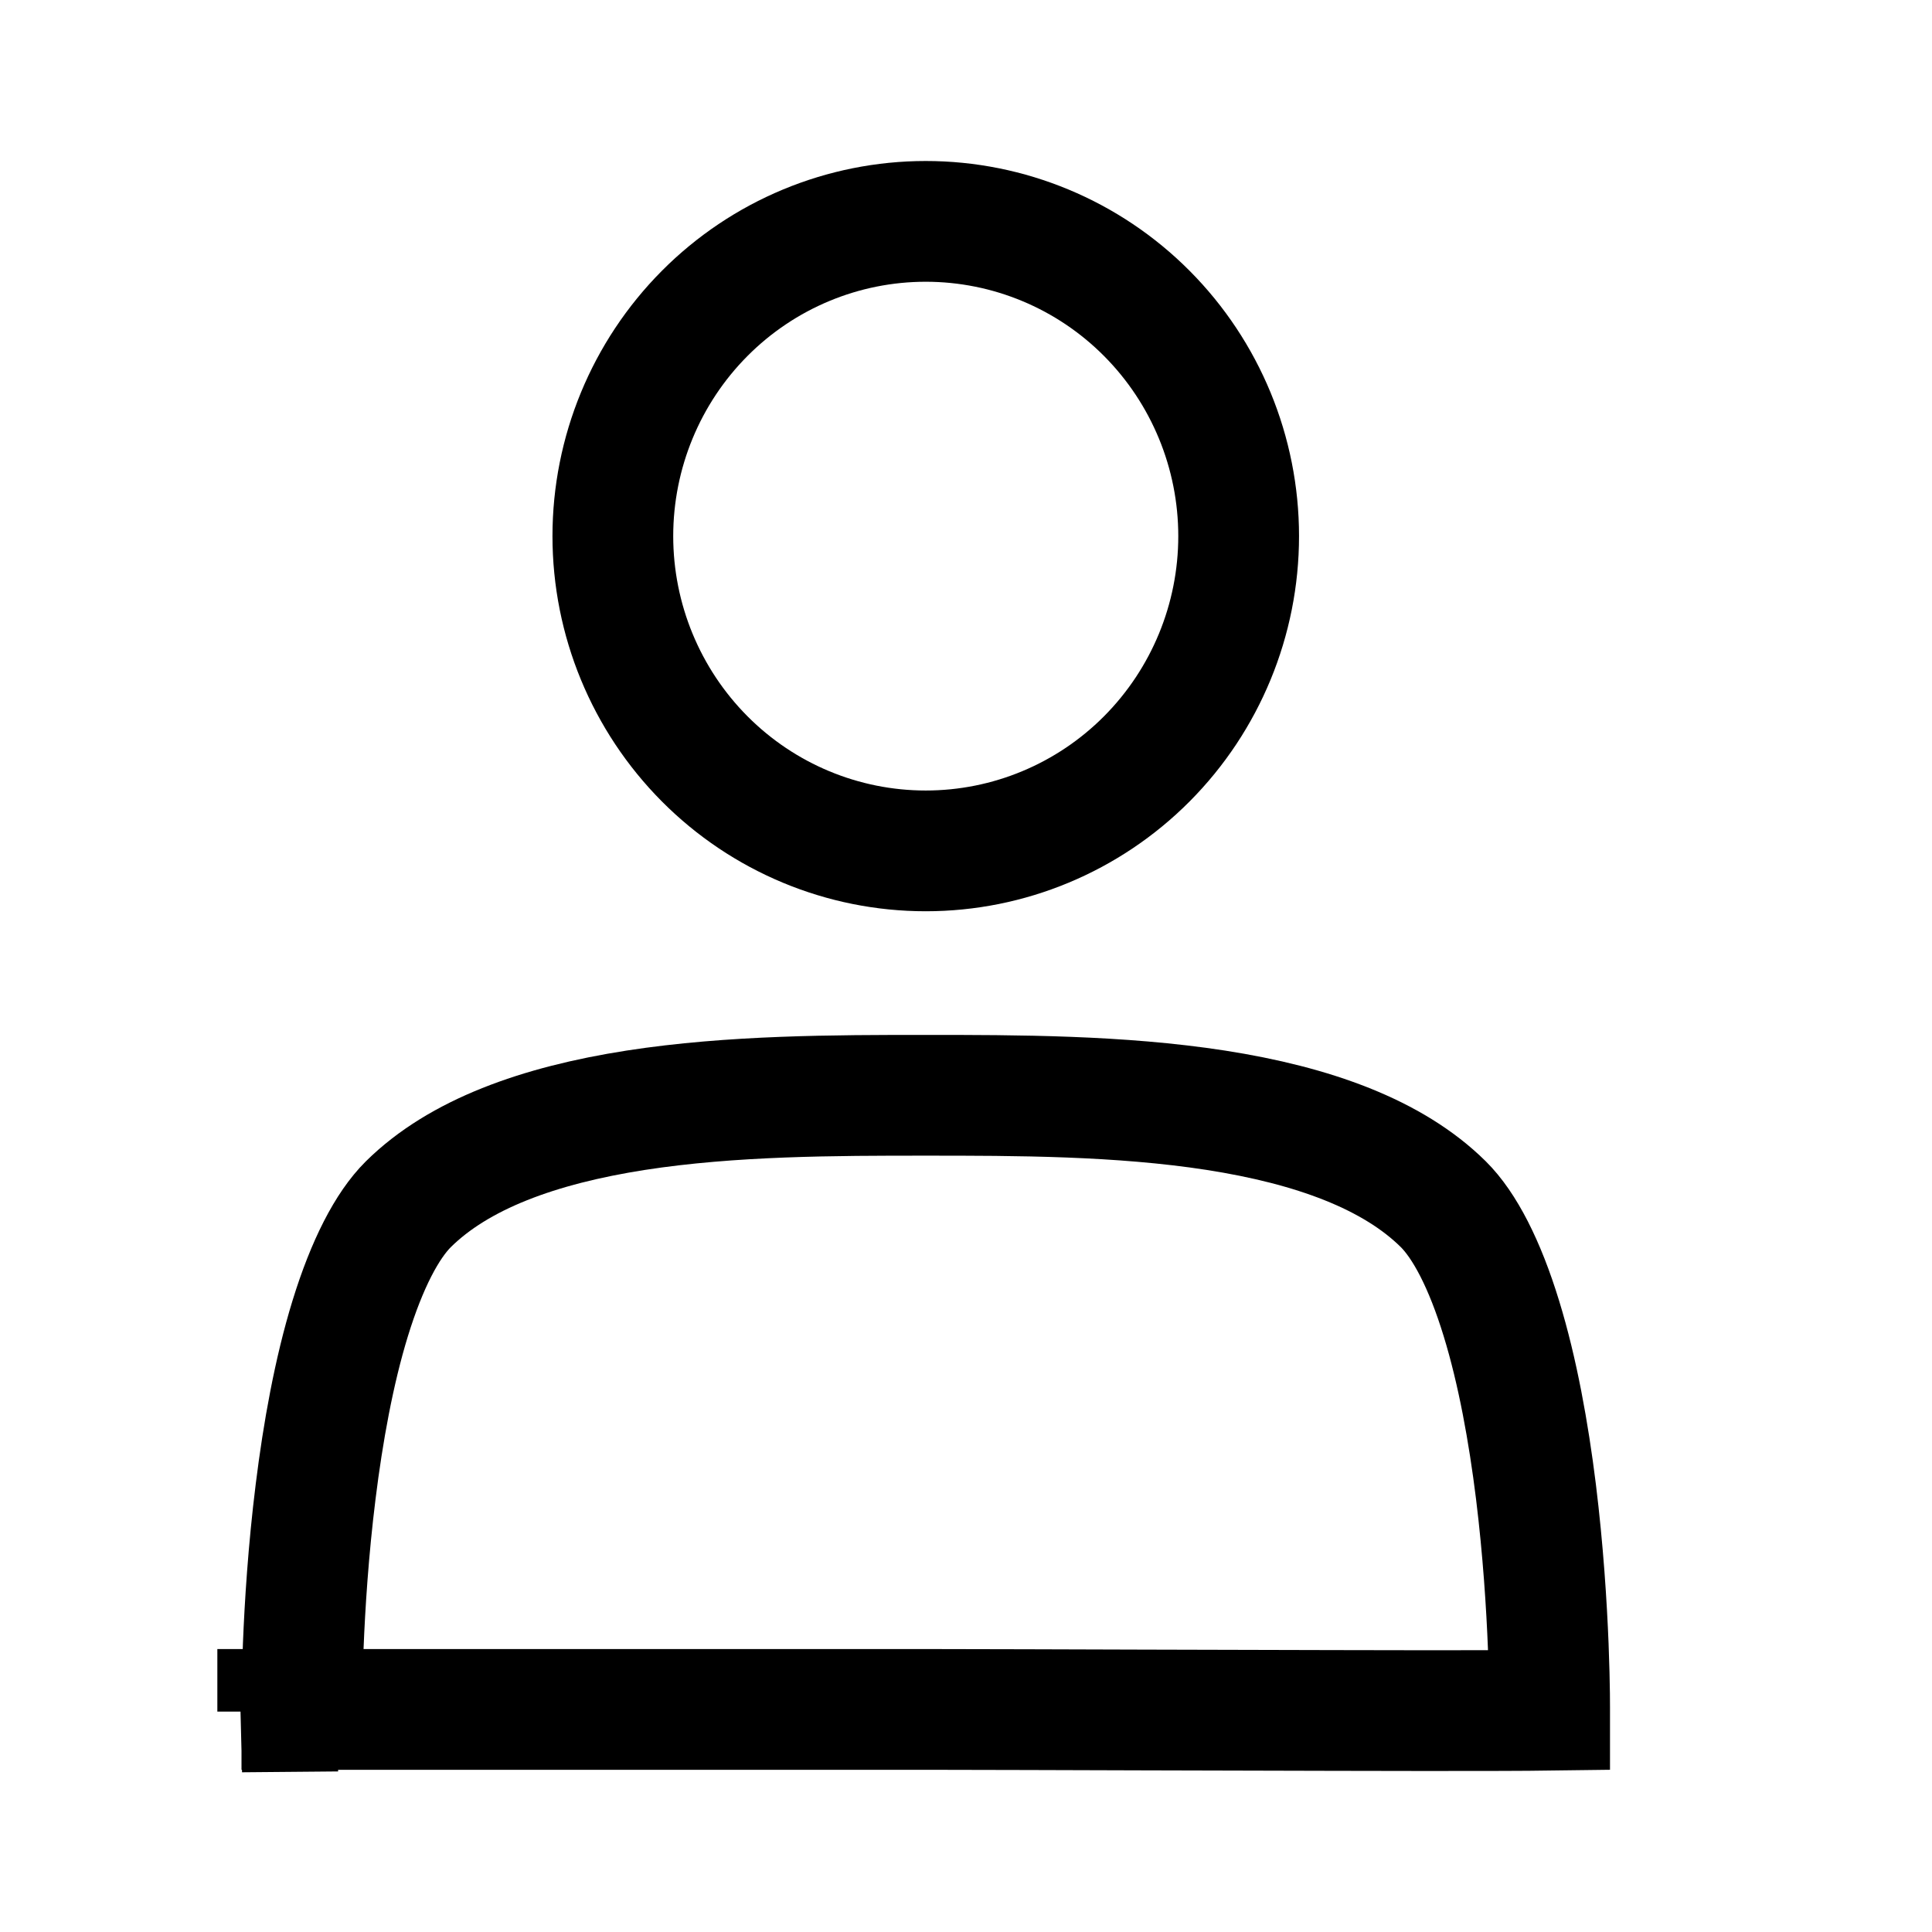 <svg width="24" height="24" viewBox="0 0 24 24" fill="none" xmlns="http://www.w3.org/2000/svg">
<path d="M3.75 21.235H3.745H3.737H3.729H3.722H3.714H3.707H3.7H3.693H3.686H3.679H3.672H3.665H3.658H3.652H3.645H3.639H3.633H3.626H3.62H3.614H3.609H3.603H3.597H3.592H3.586H3.581H3.576H3.57H3.565H3.56H3.556H3.551H3.546H3.542H3.537H3.533H3.529H3.525H3.521H3.517H3.513H3.509H3.506H3.502H3.499H3.496H3.493H3.49H3.487H3.484H3.481H3.479H3.476H3.474H3.471H3.469H3.467H3.465H3.464H3.462H3.46H3.459H3.458H3.456H3.455H3.454H3.453H3.453H3.452H3.451H3.451H3.451H3.45L3.45 21.262L3 21.266H3L3.75 21.235ZM3.75 21.235H3.752H3.76H3.768H3.776H3.785H3.793H3.801H3.81H3.818H3.827H3.836H3.844H3.853H3.862H3.871H3.881H3.89H3.899H3.909H3.918H3.928H3.937H3.947H3.957H3.967H3.977H3.987H3.998H4.008H4.018H4.029H4.039H4.05H4.061H4.071H4.082H4.093H4.104H4.115H4.127H4.138H4.149H4.161H4.172H4.184H4.196H4.207H4.219H4.231H4.243H4.255H4.268H4.28H4.292H4.304H4.317H4.329H4.342H4.355H4.368H4.38H4.393H4.406H4.419H4.433H4.446H4.459H4.472H4.486H4.499H4.513H4.526H4.54H4.554H4.568H4.582H4.596H4.61H4.624H4.638H4.652H4.667H4.681H4.695H4.71H4.725H4.739H4.754H4.769H4.784H4.798H4.813H4.828H4.844H4.859H4.874H4.889H4.905H4.92H4.935H4.951H4.967H4.982H4.998H5.014H5.029H5.045H5.061H5.077H5.093H5.109H5.126H5.142H5.158H5.175H5.191H5.207H5.224H5.24H5.257H5.274H5.29H5.307H5.324H5.341H5.358H5.375H5.392H5.409H5.426H5.443H5.461H5.478H5.495H5.513H5.53H5.548H5.565H5.583H5.6H5.618H5.636H5.653H5.671H5.689H5.707H5.725H5.743H5.761H5.779H5.797H5.815H5.834H5.852H5.87H5.889H5.907H5.925H5.944H5.962H5.981H6H6.018H6.037H6.056H6.074H6.093H6.112H6.131H6.15H6.169H6.188H6.207H6.226H6.245H6.264H6.283H6.302H6.321H6.341H6.36H6.379H6.399H6.418H6.438H6.457H6.476H6.496H6.516H6.535H6.555H6.574H6.594H6.614H6.633H6.653H6.673H6.693H6.713H6.733H6.752H6.772H6.792H6.812H6.832H6.852H6.872H6.893H6.913H6.933H6.953H6.973H6.993H7.014H7.034H7.054H7.074H7.095H7.115H7.135H7.156H7.176H7.197H7.217H7.237H7.258H7.278H7.299H7.319H7.34H7.36H7.381H7.402H7.422H7.443H7.464H7.484H7.505H7.526H7.546H7.567H7.588H7.608H7.629H7.65H7.671H7.692H7.712H7.733H7.754H7.775H7.796H7.816H7.837H7.858H7.879H7.9H7.921H7.942H7.963H7.984H8.005H8.025H8.046H8.067H8.088H8.109H8.13H8.151H8.172H8.193H8.214H8.235H8.256H8.277H8.298H8.319H8.34H8.361H8.382H8.403H8.424H8.445H8.466H8.487H8.508H8.529H8.55H8.571H8.592H8.613H8.634H8.655H8.676H8.697H8.718H8.739H8.759H8.78H8.801H8.822H8.843H8.864H8.885H8.906H8.927H8.948H8.969H8.989H9.01H9.031H9.052H9.073H9.094H9.114H9.135H9.156H9.177H9.198H9.218H9.239H9.26H9.28H9.301H9.322H9.342H9.363H9.384H9.404H9.425H9.446H9.466H9.487H9.507H9.528H9.548H9.569H9.589H9.61H9.63H9.65H9.671H9.691H9.711H9.732H9.752H9.772H9.793H9.813H9.833H9.853H9.873H9.894H9.914H9.934H9.954H9.974H9.994H10.014H10.034H10.054H10.074H10.094H10.113H10.133H10.153H10.173H10.193H10.212H10.232H10.252H10.271H10.291H10.31H10.33H10.349H10.369H10.388H10.408H10.427H10.446H10.466H10.485H10.504H10.523H10.543H10.562H10.581H10.6H10.619H10.638H10.657H10.676H10.695H10.713H10.732H10.751H10.77H10.789H10.807H10.826H10.844H10.863H10.881H10.9H10.918H10.937H10.955H10.973H10.991H11.009H11.028H11.046H11.064H11.082H11.1H11.118H11.136H11.153H11.171H11.189H11.207H11.224H11.242H11.259H11.277H11.294H11.312H11.329H11.347H11.364H11.381H11.398H11.415H11.432H11.449H11.466H11.483H11.5H11.501C12.261 21.236 13.203 21.239 14.172 21.242C14.975 21.244 15.794 21.247 16.543 21.248C17.372 21.25 18.113 21.251 18.652 21.249C18.9 21.248 19.102 21.247 19.25 21.245L19.25 21.207C19.25 21.171 19.25 21.116 19.249 21.046C19.247 20.905 19.243 20.7 19.233 20.448C19.213 19.944 19.17 19.258 19.08 18.528C18.989 17.795 18.853 17.036 18.651 16.379C18.444 15.703 18.194 15.222 17.929 14.959C17.302 14.339 16.311 13.98 15.104 13.792C13.909 13.607 12.626 13.606 11.5 13.606C10.374 13.606 9.091 13.607 7.897 13.792C6.691 13.98 5.7 14.339 5.073 14.959C4.808 15.222 4.558 15.703 4.35 16.379C4.148 17.036 4.012 17.795 3.921 18.528C3.83 19.258 3.787 19.944 3.767 20.448C3.757 20.7 3.753 20.905 3.751 21.046C3.75 21.117 3.75 21.171 3.75 21.207L3.75 21.235ZM7.613 6.66C7.613 5.622 8.024 4.627 8.753 3.894C9.482 3.161 10.47 2.75 11.5 2.75C12.53 2.75 13.518 3.161 14.247 3.894C14.976 4.627 15.387 5.622 15.387 6.66C15.387 7.698 14.976 8.693 14.247 9.426C13.518 10.159 12.53 10.57 11.5 10.57C10.47 10.57 9.482 10.159 8.753 9.426C8.024 8.693 7.613 7.698 7.613 6.66Z" stroke="black" stroke-width="1.5"/>
</svg>
